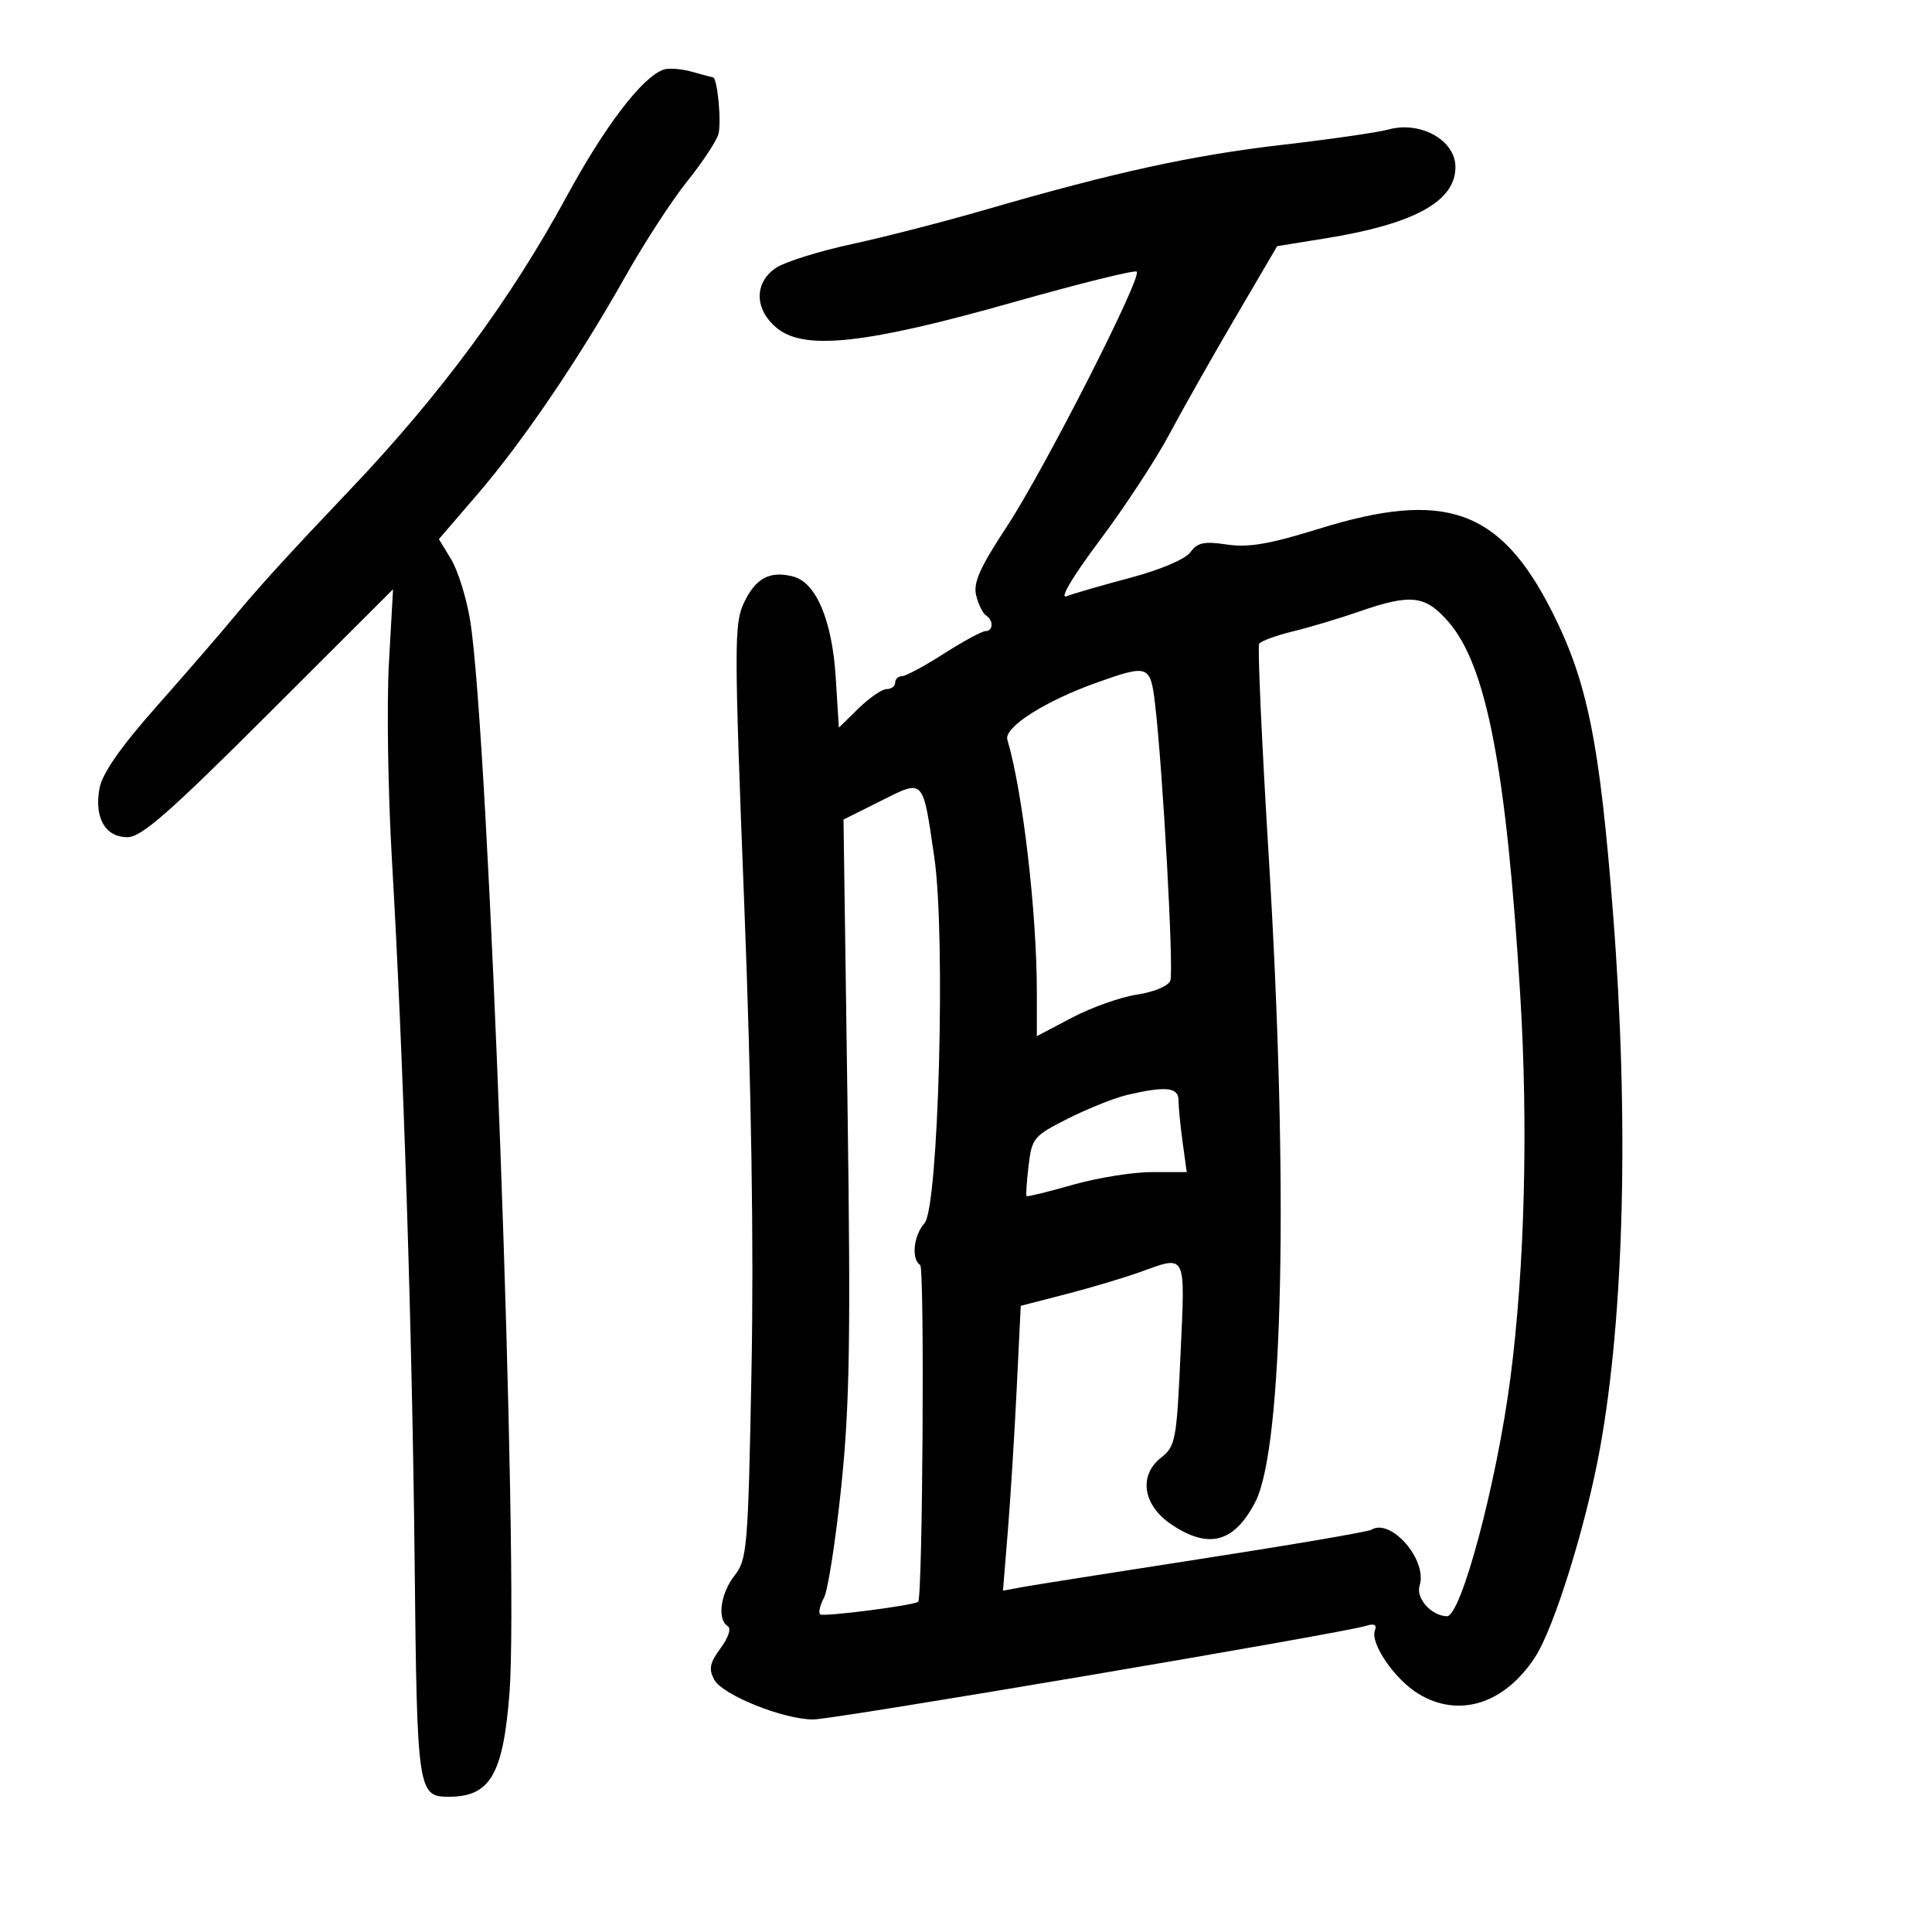 <svg xmlns="http://www.w3.org/2000/svg" width="300" height="300" viewBox="0 0 300 300" version="1.1">
	<path d="M 103.046 10.805 C 99.760 11.929, 93.933 19.552, 87.989 30.500 C 79.294 46.517, 68.393 61.281, 54.395 76 C 44.912 85.971, 40.173 91.170, 36.311 95.836 C 34.215 98.369, 28.808 104.615, 24.296 109.716 C 18.713 116.028, 15.889 120.076, 15.455 122.390 C 14.600 126.946, 16.334 130, 19.776 130 C 21.955 130, 26.229 126.257, 41.756 110.750 L 61.031 91.500 60.390 103 C 60.037 109.325, 60.248 123.050, 60.857 133.500 C 62.622 163.739, 64.013 206.799, 64.387 242.737 C 64.756 278.175, 64.877 279, 69.688 279 C 76.098 279, 78.112 275.578, 79.104 263 C 80.647 243.432, 75.885 113.655, 72.985 96.226 C 72.411 92.775, 71.088 88.549, 70.046 86.835 L 68.150 83.717 74.036 76.878 C 81.140 68.624, 89.827 55.844, 97.063 43 C 100.007 37.775, 104.319 31.131, 106.645 28.235 C 108.971 25.340, 111.170 22.038, 111.532 20.898 C 112.077 19.181, 111.404 12, 110.698 12 C 110.582 12, 109.140 11.619, 107.493 11.154 C 105.847 10.689, 103.846 10.532, 103.046 10.805 M 215.572 20.115 C 213.962 20.559, 206.537 21.630, 199.072 22.495 C 185.106 24.113, 173.029 26.754, 153 32.570 C 146.675 34.407, 137.359 36.805, 132.299 37.900 C 127.238 38.994, 121.951 40.642, 120.549 41.560 C 117.025 43.869, 117.116 48.155, 120.750 51.032 C 125.046 54.434, 134.620 53.366, 157.244 46.961 C 167.553 44.043, 176.223 41.889, 176.509 42.176 C 177.372 43.039, 162.162 72.899, 156.361 81.733 C 152.116 88.195, 151.090 90.509, 151.587 92.492 C 151.936 93.882, 152.622 95.266, 153.111 95.568 C 154.307 96.308, 154.243 98, 153.019 98 C 152.480 98, 149.577 99.575, 146.567 101.500 C 143.558 103.425, 140.624 105, 140.048 105 C 139.472 105, 139 105.450, 139 106 C 139 106.550, 138.410 107, 137.690 107 C 136.969 107, 135.002 108.347, 133.318 109.993 L 130.256 112.987 129.776 105.243 C 129.225 96.361, 126.738 90.446, 123.165 89.523 C 119.549 88.588, 117.343 89.758, 115.534 93.570 C 113.988 96.827, 113.990 100.015, 115.561 140.283 C 116.682 168.984, 117.062 193.326, 116.693 212.754 C 116.169 240.367, 116.022 242.156, 114.069 244.639 C 111.883 247.418, 111.328 251.466, 112.991 252.494 C 113.577 252.856, 113.128 254.261, 111.891 255.933 C 110.213 258.203, 110.017 259.164, 110.897 260.807 C 112.174 263.194, 121.634 267, 126.288 266.999 C 129.442 266.998, 208.541 253.598, 212.146 252.454 C 213.406 252.054, 213.831 252.285, 213.492 253.185 C 212.738 255.184, 216.578 260.772, 220.241 263.005 C 226.528 266.839, 233.627 264.602, 238.385 257.289 C 241.331 252.762, 246.288 236.818, 248.439 224.955 C 252.212 204.138, 252.959 173.833, 250.483 142 C 248.400 115.228, 246.499 105.822, 240.965 94.903 C 232.931 79.051, 224.389 76.025, 204.828 82.102 C 197.118 84.497, 193.857 85.056, 190.512 84.554 C 186.975 84.024, 185.935 84.243, 184.840 85.749 C 184.053 86.832, 180.201 88.470, 175.500 89.720 C 171.100 90.890, 166.650 92.179, 165.611 92.584 C 164.475 93.027, 166.531 89.567, 170.766 83.910 C 174.640 78.735, 179.488 71.350, 181.537 67.500 C 183.587 63.650, 188.201 55.488, 191.791 49.362 L 198.318 38.223 205.807 37.015 C 219.603 34.789, 226 31.281, 226 25.941 C 226 21.768, 220.572 18.736, 215.572 20.115 M 211 94.979 C 207.975 96.031, 203.361 97.411, 200.747 98.046 C 198.133 98.681, 195.780 99.547, 195.519 99.969 C 195.258 100.391, 195.931 115.309, 197.015 133.118 C 200.113 184.039, 199.262 224.836, 194.926 233.214 C 191.649 239.547, 187.694 240.611, 181.898 236.718 C 177.475 233.748, 176.753 229.126, 180.279 226.353 C 182.533 224.579, 182.704 223.675, 183.315 210.237 C 184.039 194.319, 184.330 194.891, 176.876 197.577 C 174.469 198.445, 169.350 199.967, 165.500 200.961 L 158.500 202.767 157.874 215.633 C 157.529 222.710, 156.909 232.663, 156.495 237.751 L 155.742 247.002 158.621 246.465 C 160.204 246.170, 172.866 244.169, 186.757 242.019 C 200.649 239.868, 212.428 237.854, 212.933 237.542 C 215.974 235.662, 221.691 242.246, 220.440 246.188 C 219.813 248.166, 222.234 250.902, 224.670 250.968 C 226.875 251.028, 232.409 230.291, 234.528 214.025 C 236.756 196.928, 237.321 174.985, 236.062 154.500 C 233.893 119.222, 230.811 103.271, 224.851 96.483 C 221.283 92.419, 219.053 92.177, 211 94.979 M 170.326 105.986 C 162.257 108.856, 155.853 112.945, 156.423 114.863 C 158.813 122.908, 161 141.666, 161 154.120 L 161 160.893 166.479 158.011 C 169.493 156.426, 174.028 154.818, 176.559 154.439 C 179.186 154.045, 181.403 153.114, 181.727 152.268 C 182.292 150.797, 180.550 119.294, 179.349 109.250 C 178.632 103.256, 178.320 103.143, 170.326 105.986 M 136.740 124.380 L 130.980 127.259 131.599 171.380 C 132.109 207.757, 131.940 218.178, 130.639 230.758 C 129.772 239.150, 128.561 246.951, 127.950 248.094 C 127.338 249.236, 127.064 250.398, 127.341 250.675 C 127.780 251.114, 142.151 249.259, 142.578 248.709 C 143.278 247.805, 143.581 196.859, 142.889 196.431 C 141.472 195.555, 141.859 191.813, 143.561 189.933 C 145.736 187.530, 146.865 145.340, 145.081 133.140 C 143.259 120.682, 143.542 120.979, 136.740 124.380 M 175 170.025 C 173.075 170.477, 168.970 172.118, 165.877 173.673 C 160.505 176.374, 160.230 176.701, 159.718 181 C 159.423 183.475, 159.283 185.604, 159.406 185.732 C 159.530 185.860, 162.750 185.072, 166.562 183.982 C 170.375 182.892, 175.919 182, 178.883 182 L 184.272 182 183.636 177.360 C 183.286 174.809, 183 171.884, 183 170.860 C 183 168.817, 181.029 168.612, 175 170.025" stroke="none" fill="black" fill-rule="evenodd"/>
</svg>